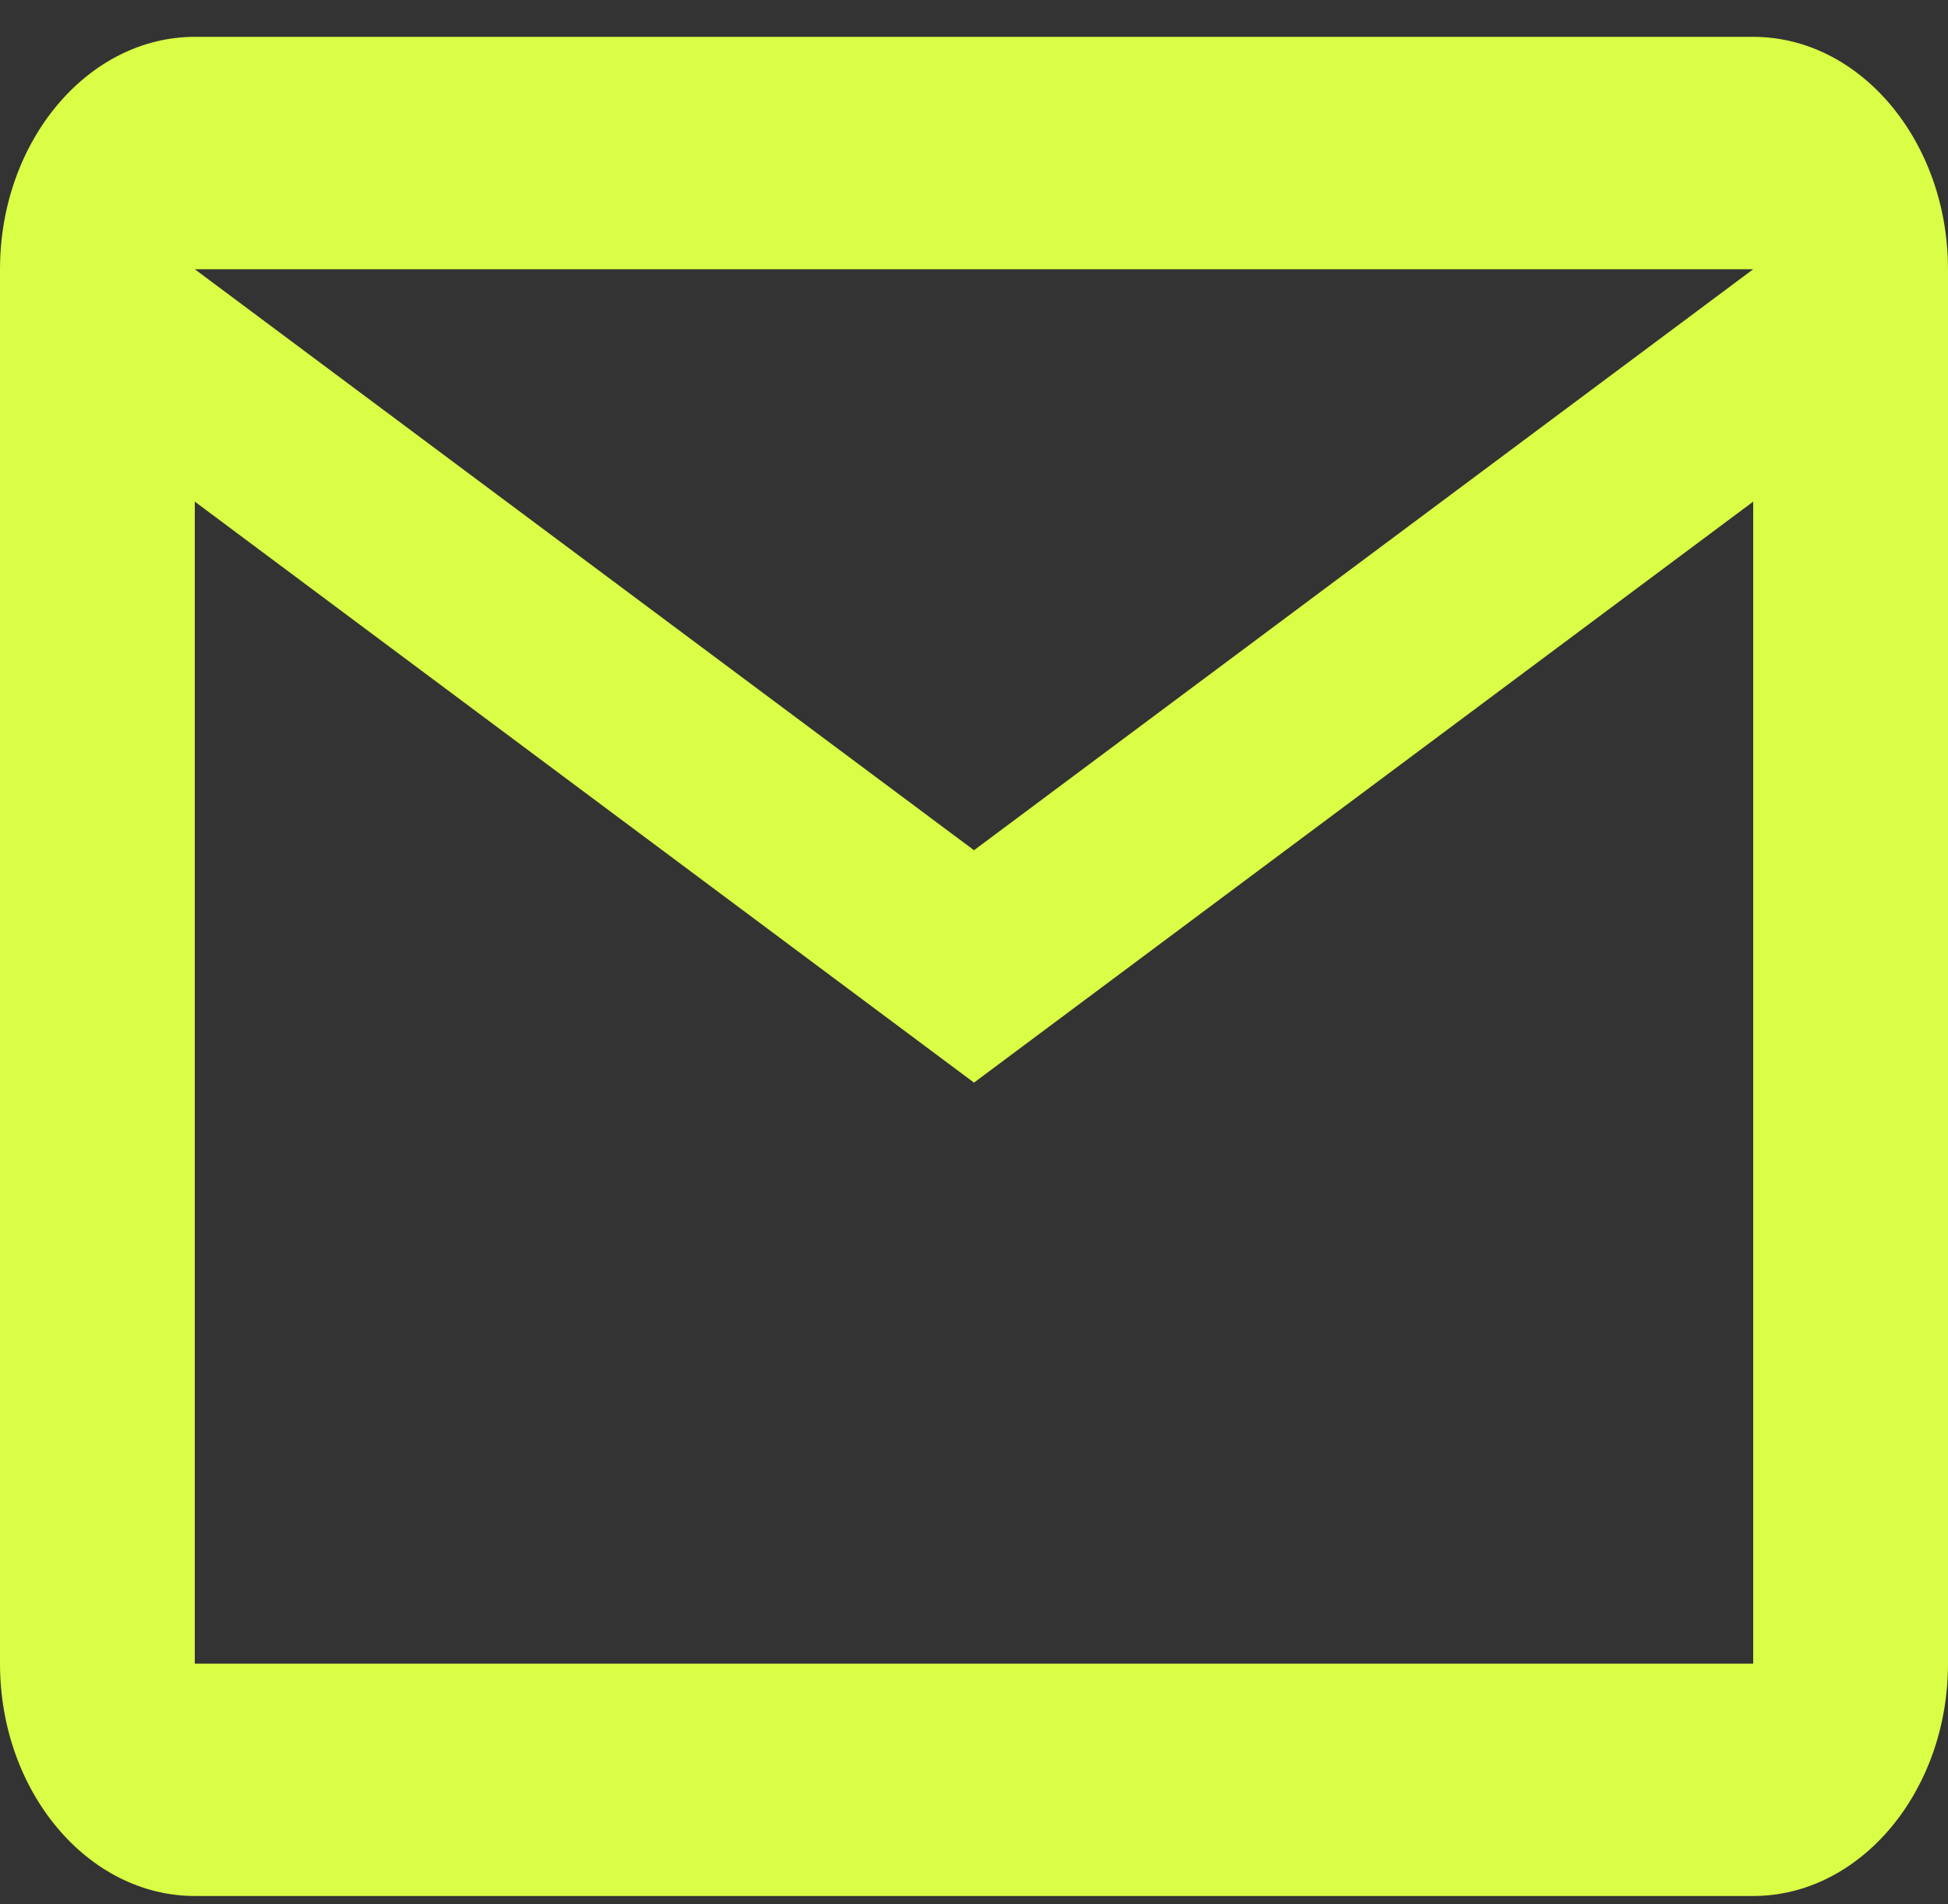 <svg width="44" height="43" viewBox="0 0 44 43" fill="none" xmlns="http://www.w3.org/2000/svg">
<rect x="0" y="0" width="44" height="43" fill="#333333" stroke="none"/>
<path d="M44 6.08C44 3.194 42.02 0.832 39.6 0.832H4.4C1.98 0.832 0 3.194 0 6.08V37.569C0 40.455 1.98 42.816 4.4 42.816H39.6C42.02 42.816 44 40.455 44 37.569V6.08ZM39.6 6.08L22 19.2L4.4 6.08H39.6ZM39.6 37.569H4.4V11.328L22 24.448L39.6 11.328V37.569Z" fill="#DAFD45"/>
</svg>
